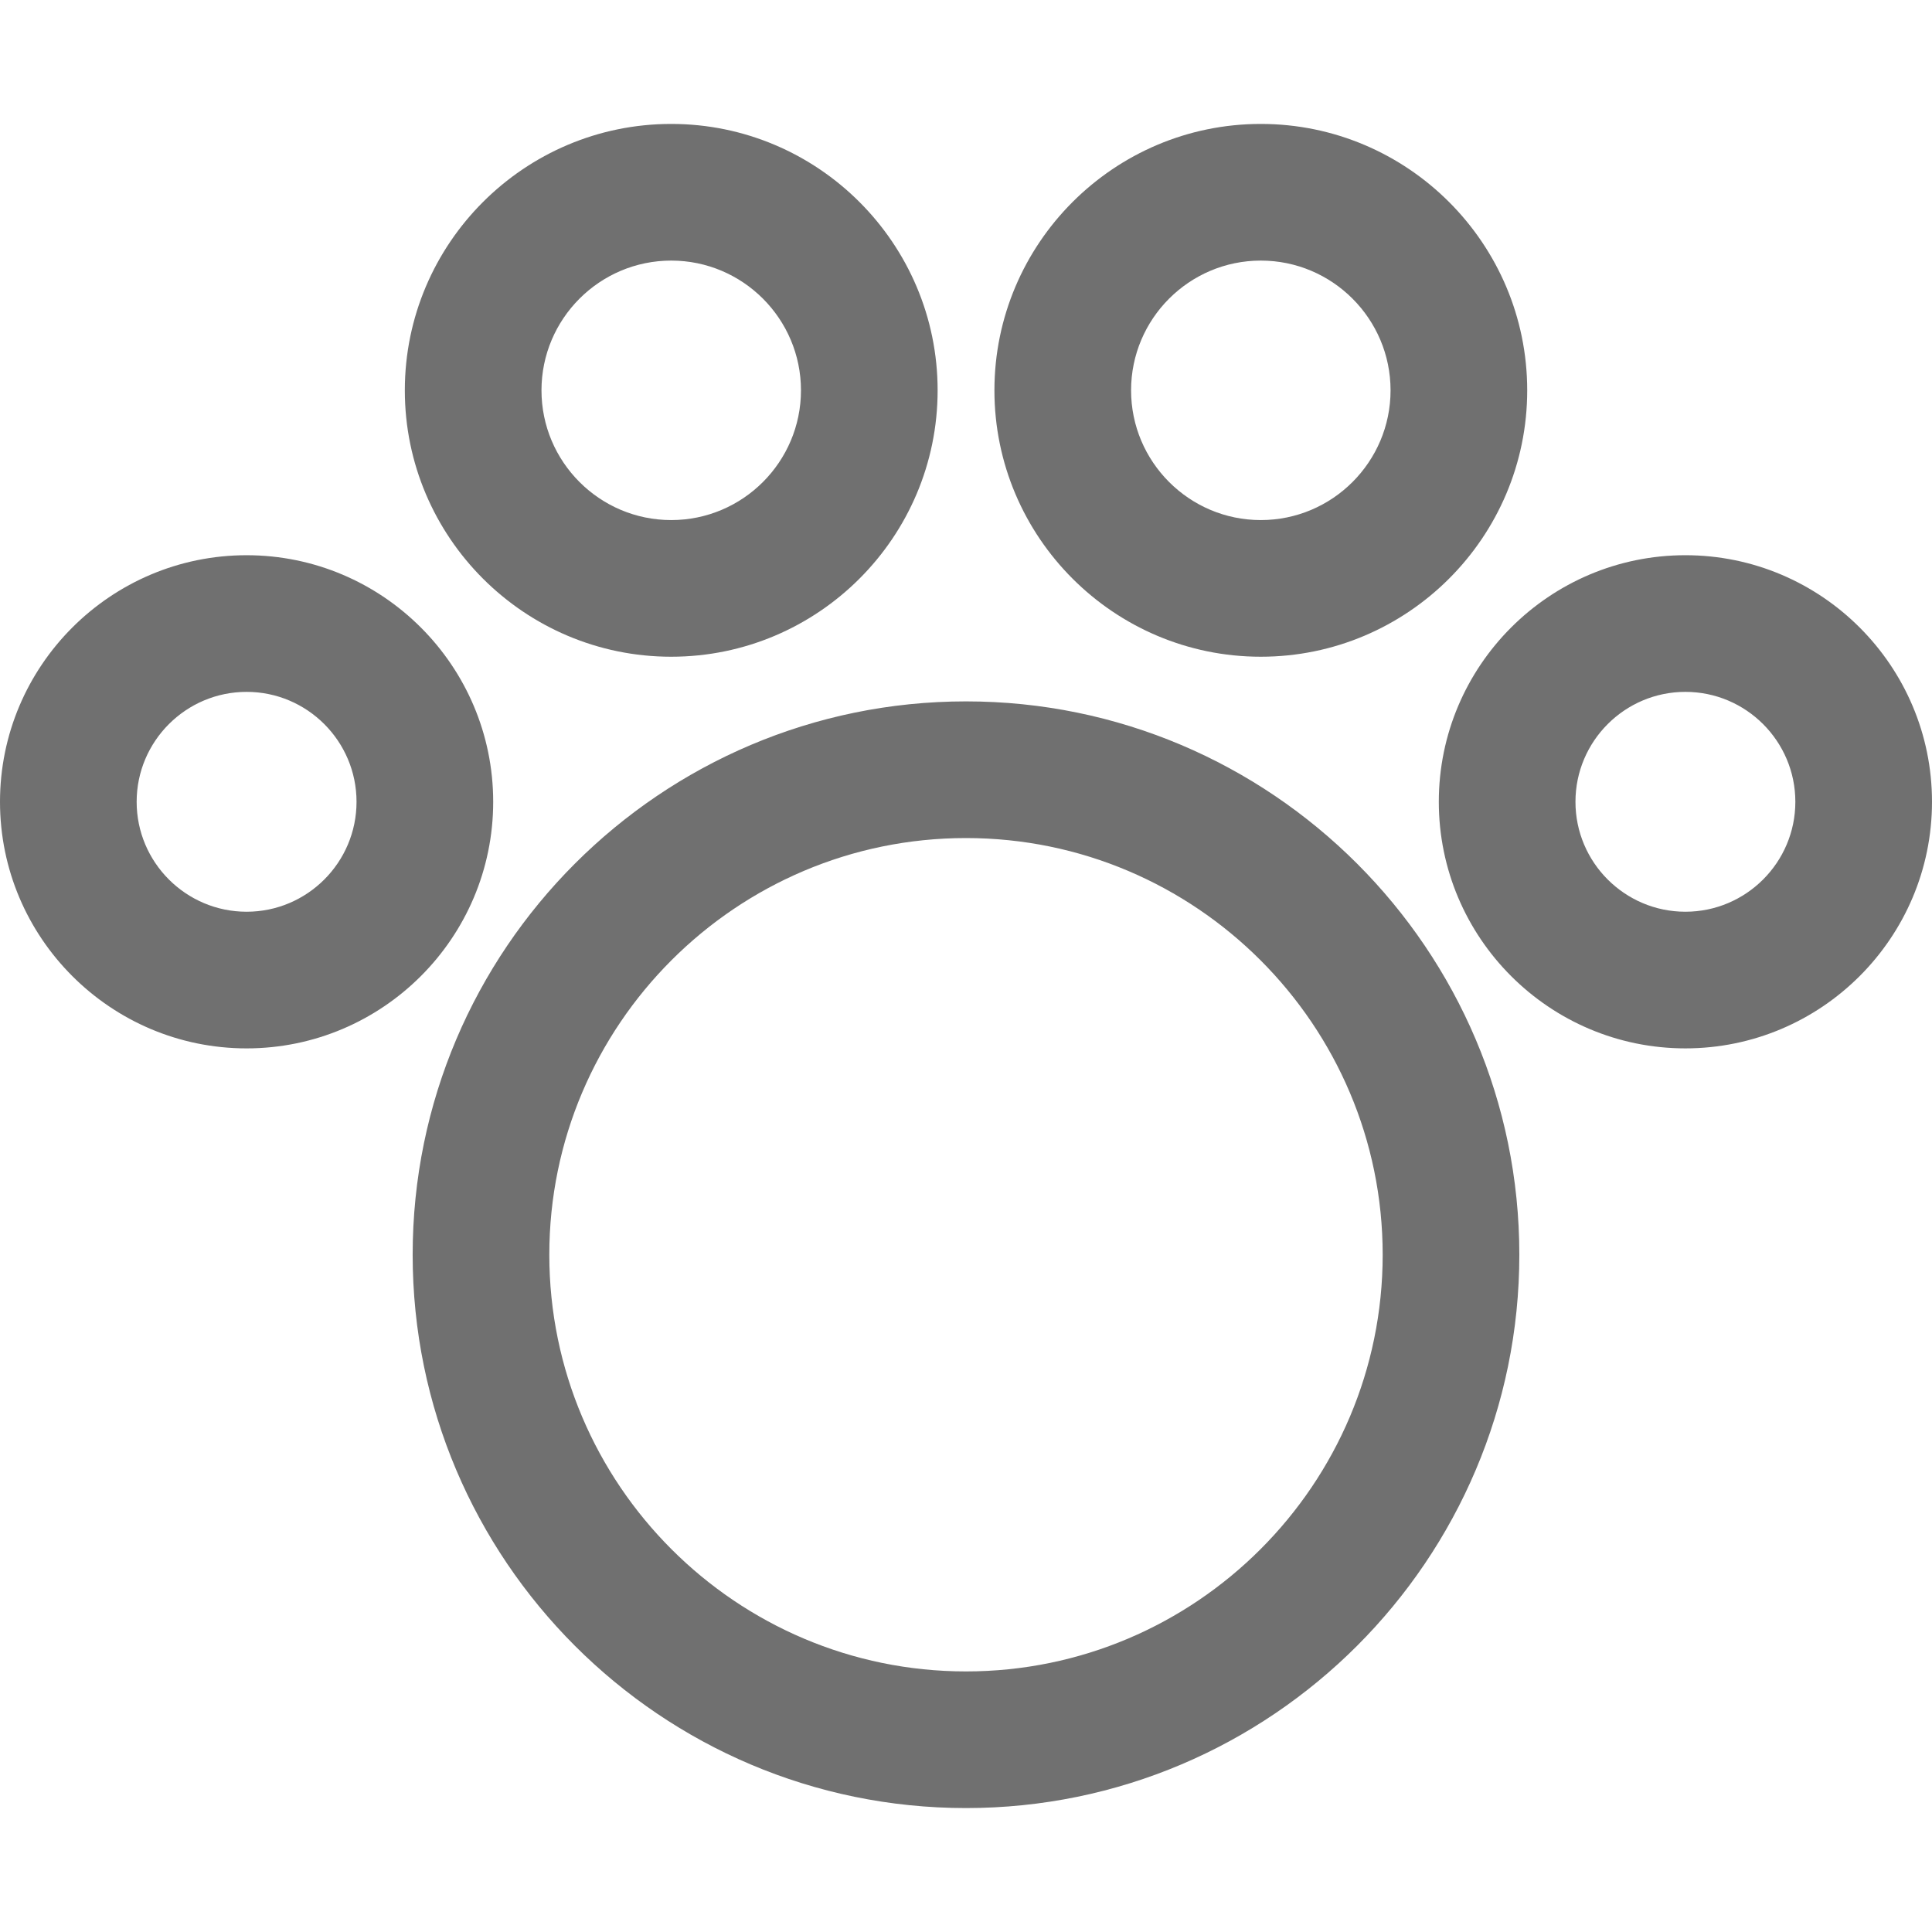 <svg xmlns="http://www.w3.org/2000/svg" fill="#707070" viewBox="0 0 212.07 212.07"><path d="M106.034 76.989c-33.491 0-60.738 27.247-60.738 60.737 0 33.492 27.247 60.74 60.738 60.74 33.492 0 60.739-27.248 60.739-60.74 0-33.49-27.247-60.737-60.739-60.737zm0 106.478c-25.22 0-45.738-20.519-45.738-45.74 0-25.22 20.519-45.737 45.738-45.737 25.221 0 45.739 20.518 45.739 45.737 0 25.221-20.518 45.74-45.739 45.74zM73.679 72.087c16.124 0 29.241-13.117 29.241-29.24 0-16.124-13.117-29.243-29.241-29.243S44.437 26.723 44.437 42.847c0 16.123 13.118 29.24 29.242 29.24zm0-43.483c7.853 0 14.241 6.39 14.241 14.243 0 7.852-6.389 14.24-14.241 14.24-7.854 0-14.242-6.388-14.242-14.24 0-7.854 6.388-14.243 14.242-14.243zm64.717 43.483c16.124 0 29.241-13.117 29.241-29.24 0-16.124-13.117-29.243-29.241-29.243s-29.241 13.119-29.241 29.243c-.001 16.123 13.116 29.24 29.241 29.24zm0-43.483c7.852 0 14.241 6.39 14.241 14.243 0 7.852-6.389 14.24-14.241 14.24-7.853 0-14.241-6.388-14.241-14.24-.001-7.854 6.388-14.243 14.241-14.243zm-84.26 59.409c0-14.925-12.142-27.068-27.065-27.068C12.144 60.944 0 73.087 0 88.013c0 14.924 12.144 27.065 27.07 27.065 14.924 0 27.066-12.141 27.066-27.065zM27.07 100.078c-6.655 0-12.07-5.413-12.07-12.065 0-6.654 5.415-12.068 12.07-12.068 6.653 0 12.065 5.414 12.065 12.068.001 6.653-5.411 12.065-12.065 12.065zM185 60.944c-14.925 0-27.066 12.143-27.066 27.068 0 14.924 12.142 27.065 27.066 27.065 14.927 0 27.07-12.142 27.07-27.065 0-14.925-12.143-27.068-27.07-27.068zm0 39.134c-6.653 0-12.066-5.413-12.066-12.065 0-6.654 5.413-12.068 12.066-12.068 6.655 0 12.07 5.414 12.07 12.068 0 6.653-5.415 12.065-12.07 12.065z"/></svg>